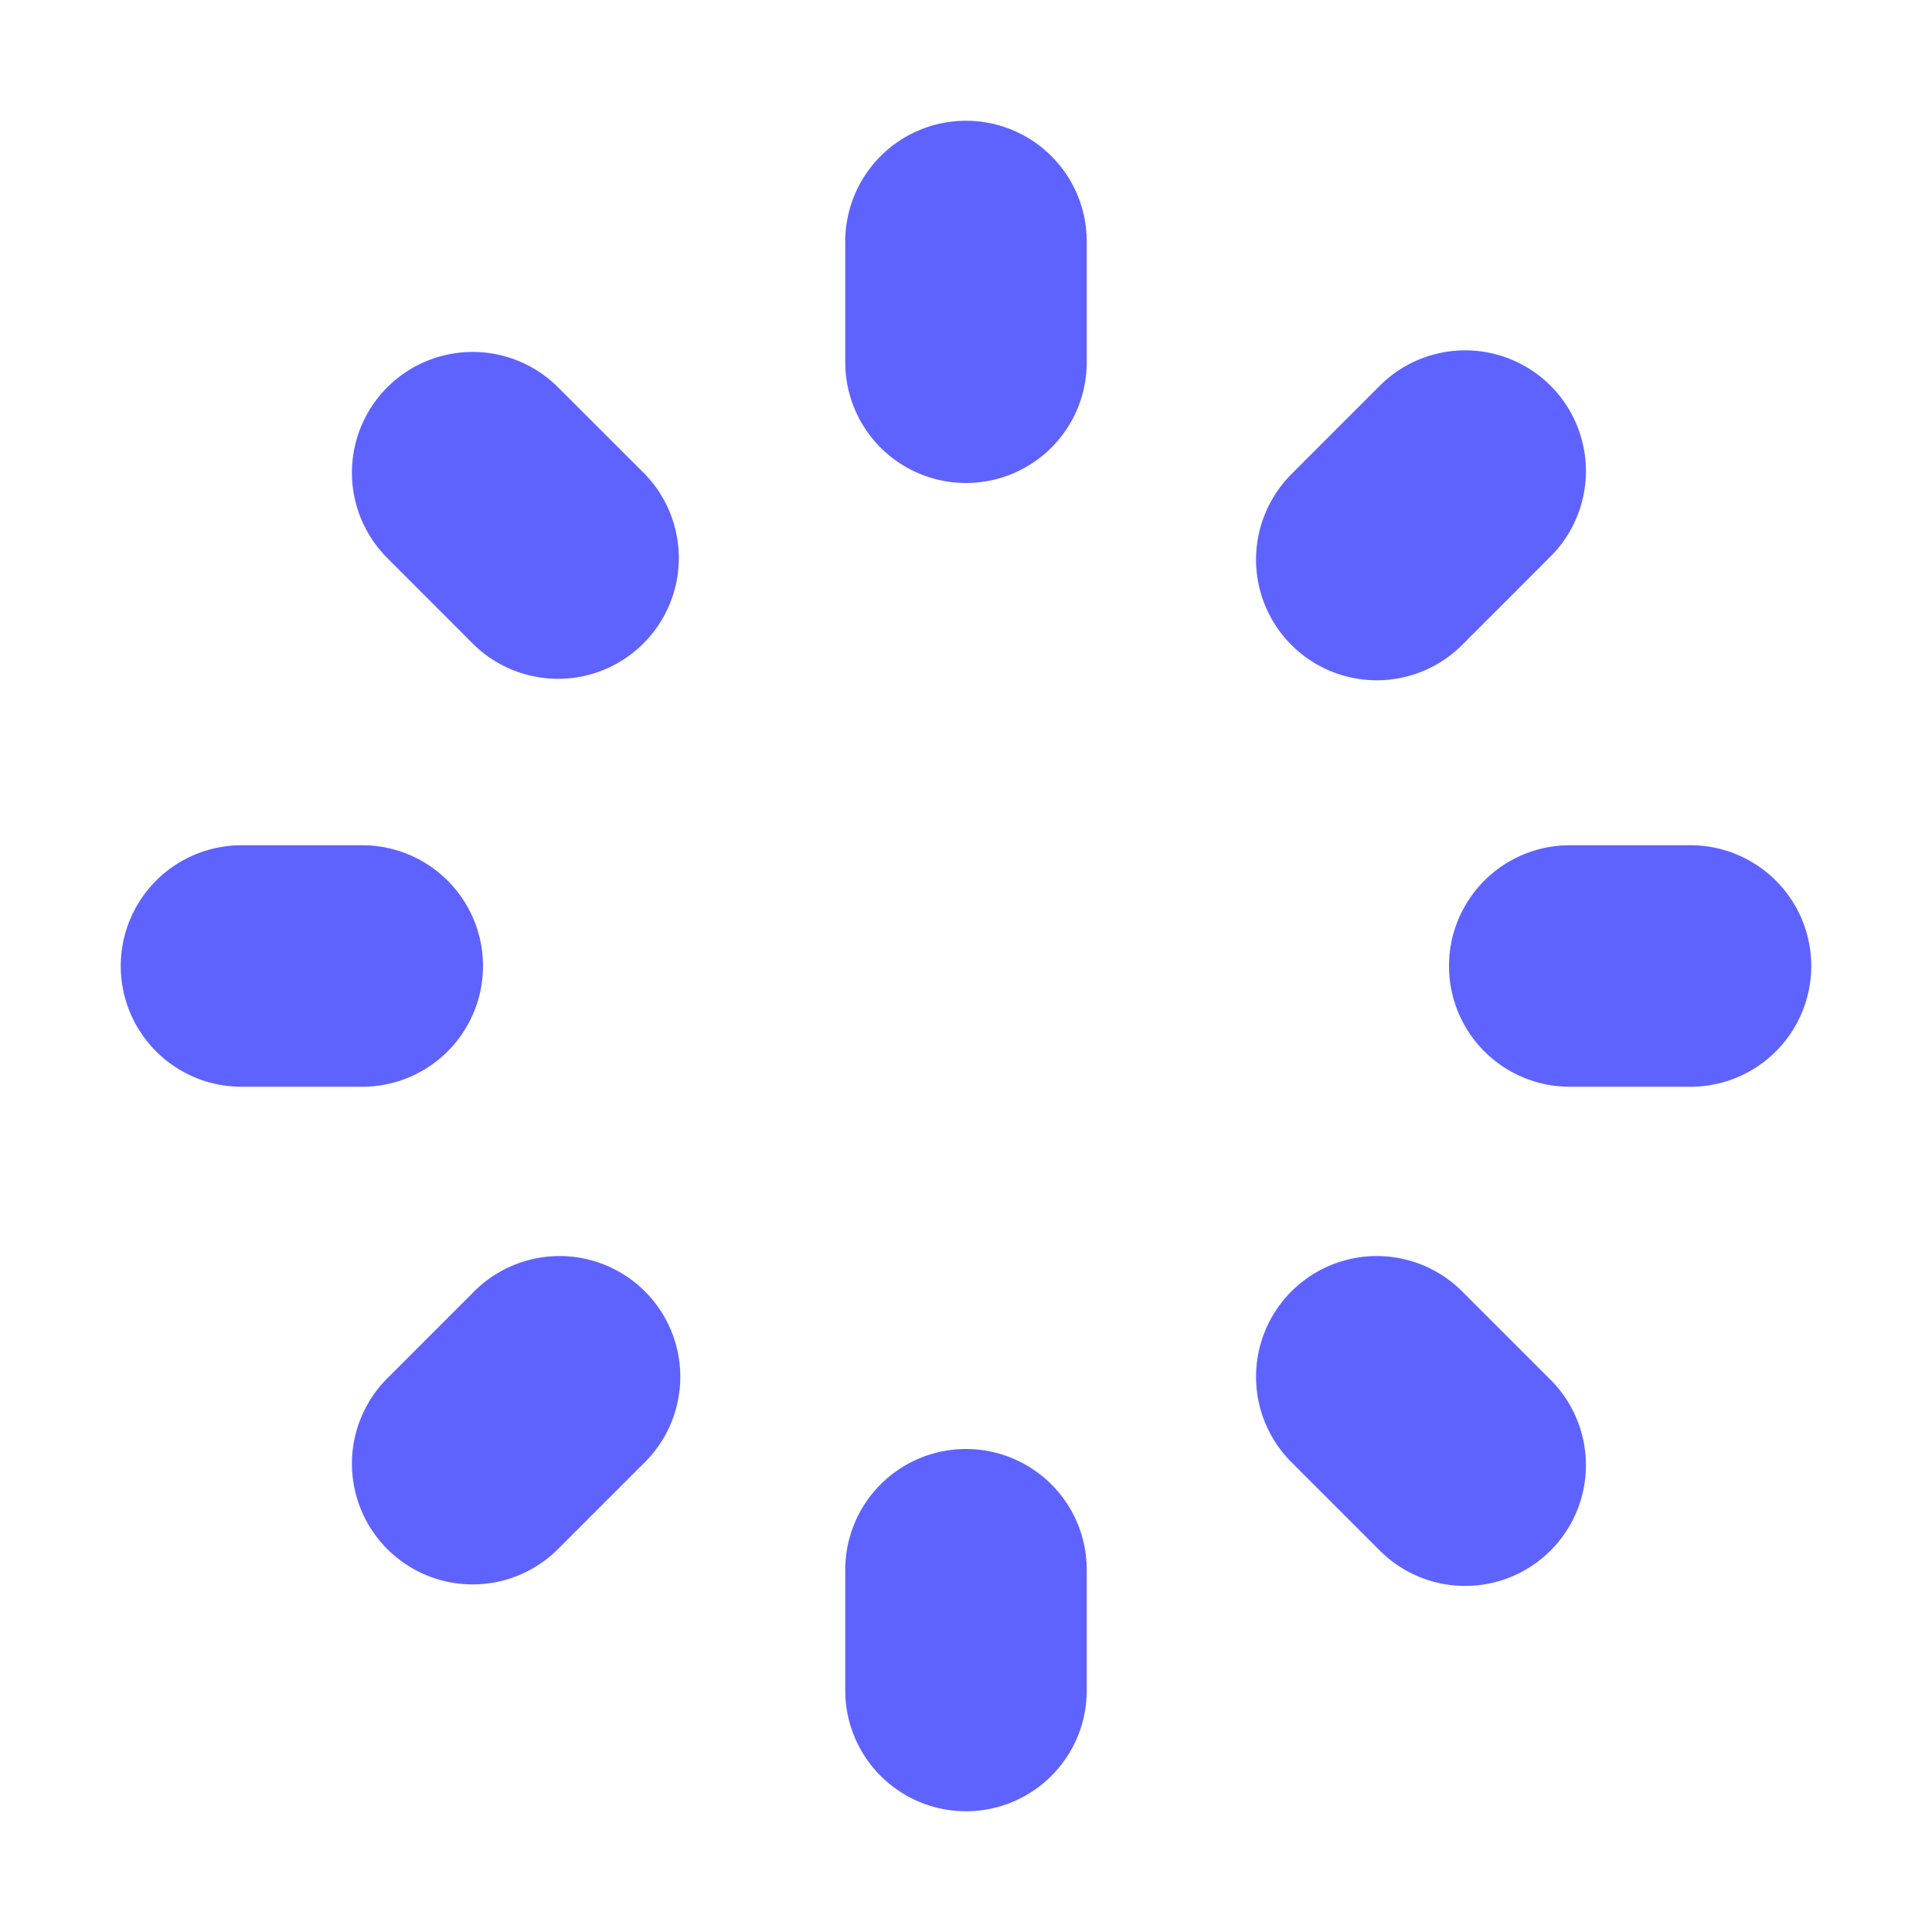 <svg id="Stockholm-icons-_-Navigation-_-Waiting" data-name="Stockholm-icons-/-Navigation-/-Waiting" xmlns="http://www.w3.org/2000/svg" width="24" height="24" viewBox="0 0 24 24">
  <rect id="bound" width="24" height="24" fill="none"/>
  <path id="Oval" d="M19.5,10.5H21a1.5,1.5,0,0,1,0,3H19.5a1.5,1.5,0,0,1,0-3ZM16.061,5.871l1.061-1.061a1.5,1.5,0,1,1,2.121,2.121L18.182,7.993a1.5,1.5,0,1,1-2.121-2.121Zm0,12.311a1.5,1.5,0,1,1,2.121-2.121l1.061,1.061a1.5,1.5,0,1,1-2.121,2.121ZM3,10.5H4.5a1.5,1.5,0,0,1,0,3H3a1.5,1.5,0,0,1,0-3Zm9-9A1.5,1.5,0,0,1,13.5,3V4.5a1.5,1.5,0,0,1-3,0V3A1.5,1.5,0,0,1,12,1.5ZM12,18a1.5,1.5,0,0,1,1.5,1.5V21a1.5,1.5,0,0,1-3,0V19.5A1.5,1.5,0,0,1,12,18ZM4.811,4.811a1.5,1.5,0,0,1,2.121,0L7.993,5.871A1.5,1.5,0,1,1,5.871,7.993L4.811,6.932A1.5,1.5,0,0,1,4.811,4.811Zm0,14.432a1.5,1.5,0,0,1,0-2.121l1.061-1.061a1.5,1.5,0,1,1,2.121,2.121L6.932,19.243A1.5,1.5,0,0,1,4.811,19.243Z" fill="#5e63ff"/>
</svg>

